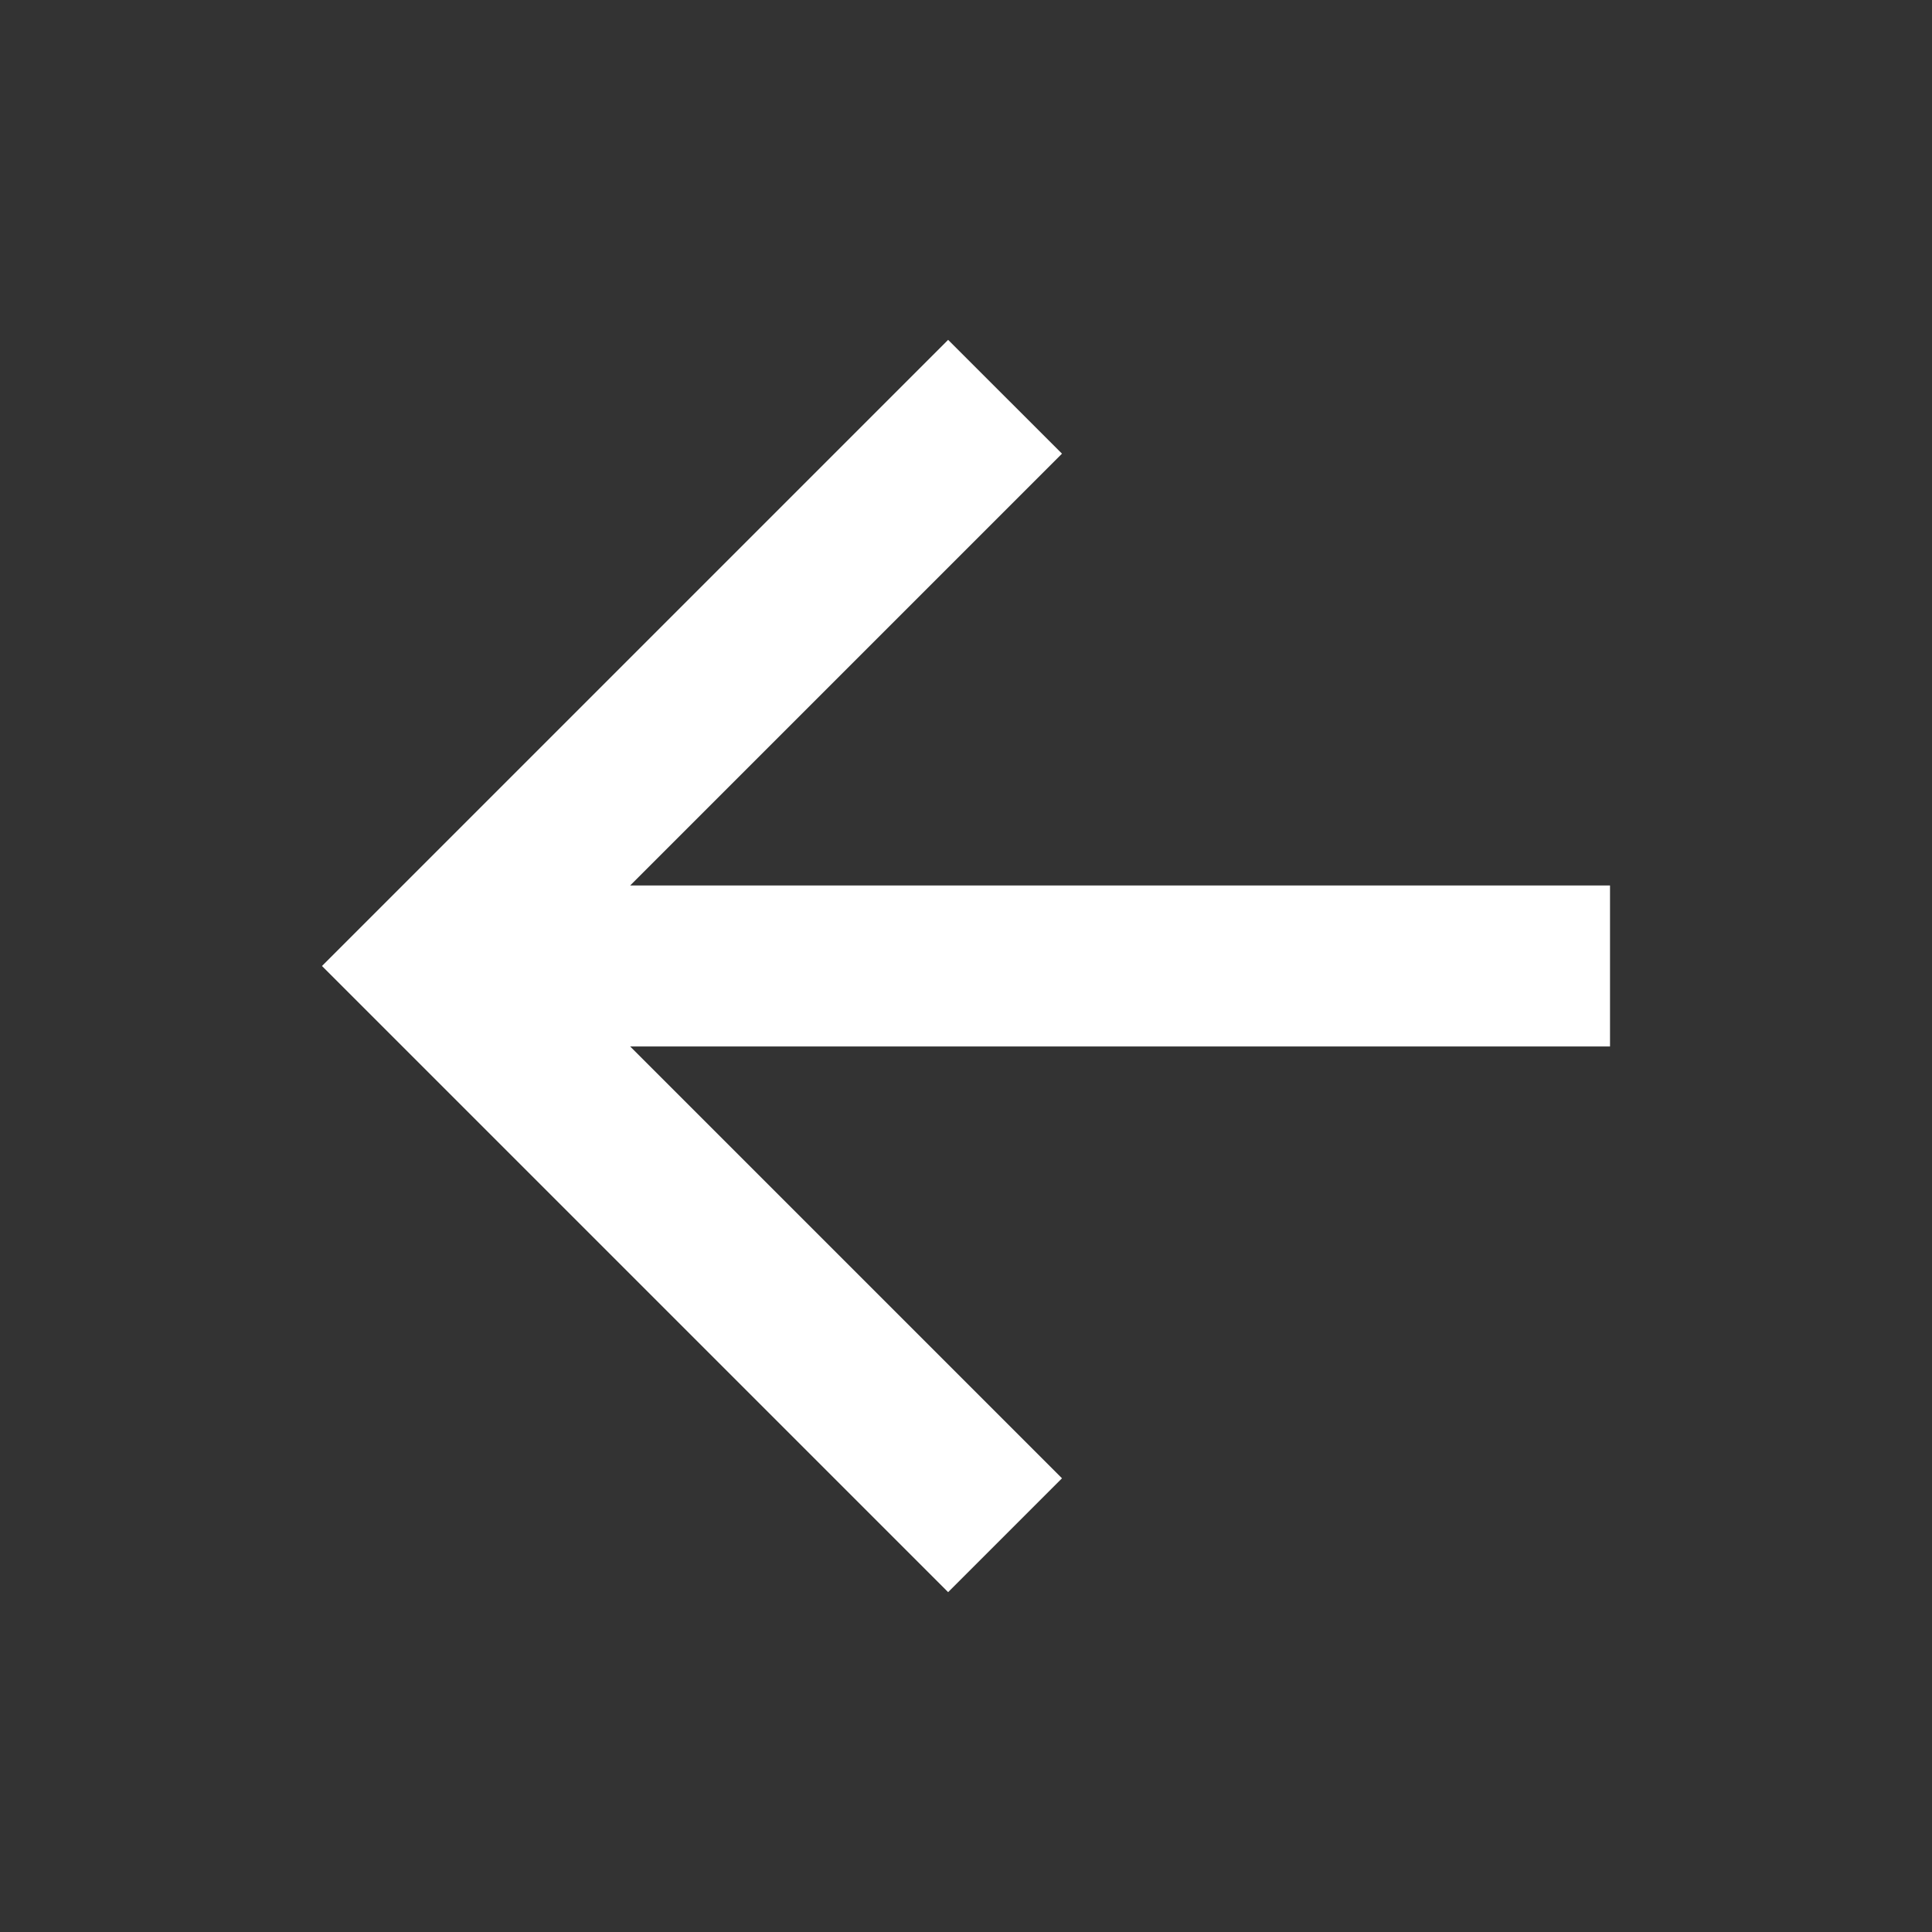 <svg width="44" height="44" viewBox="0 0 44 44" fill="none" xmlns="http://www.w3.org/2000/svg">
<rect x="0" y="0" width="44" height="44" fill="#333333" stroke="none"/>
<path d="M14.352 20.166H36.667V23.833H14.352L24.186 33.667L21.593 36.26L7.333 22L21.593 7.74L24.186 10.332L14.352 20.166Z" fill="white"/>
</svg>
